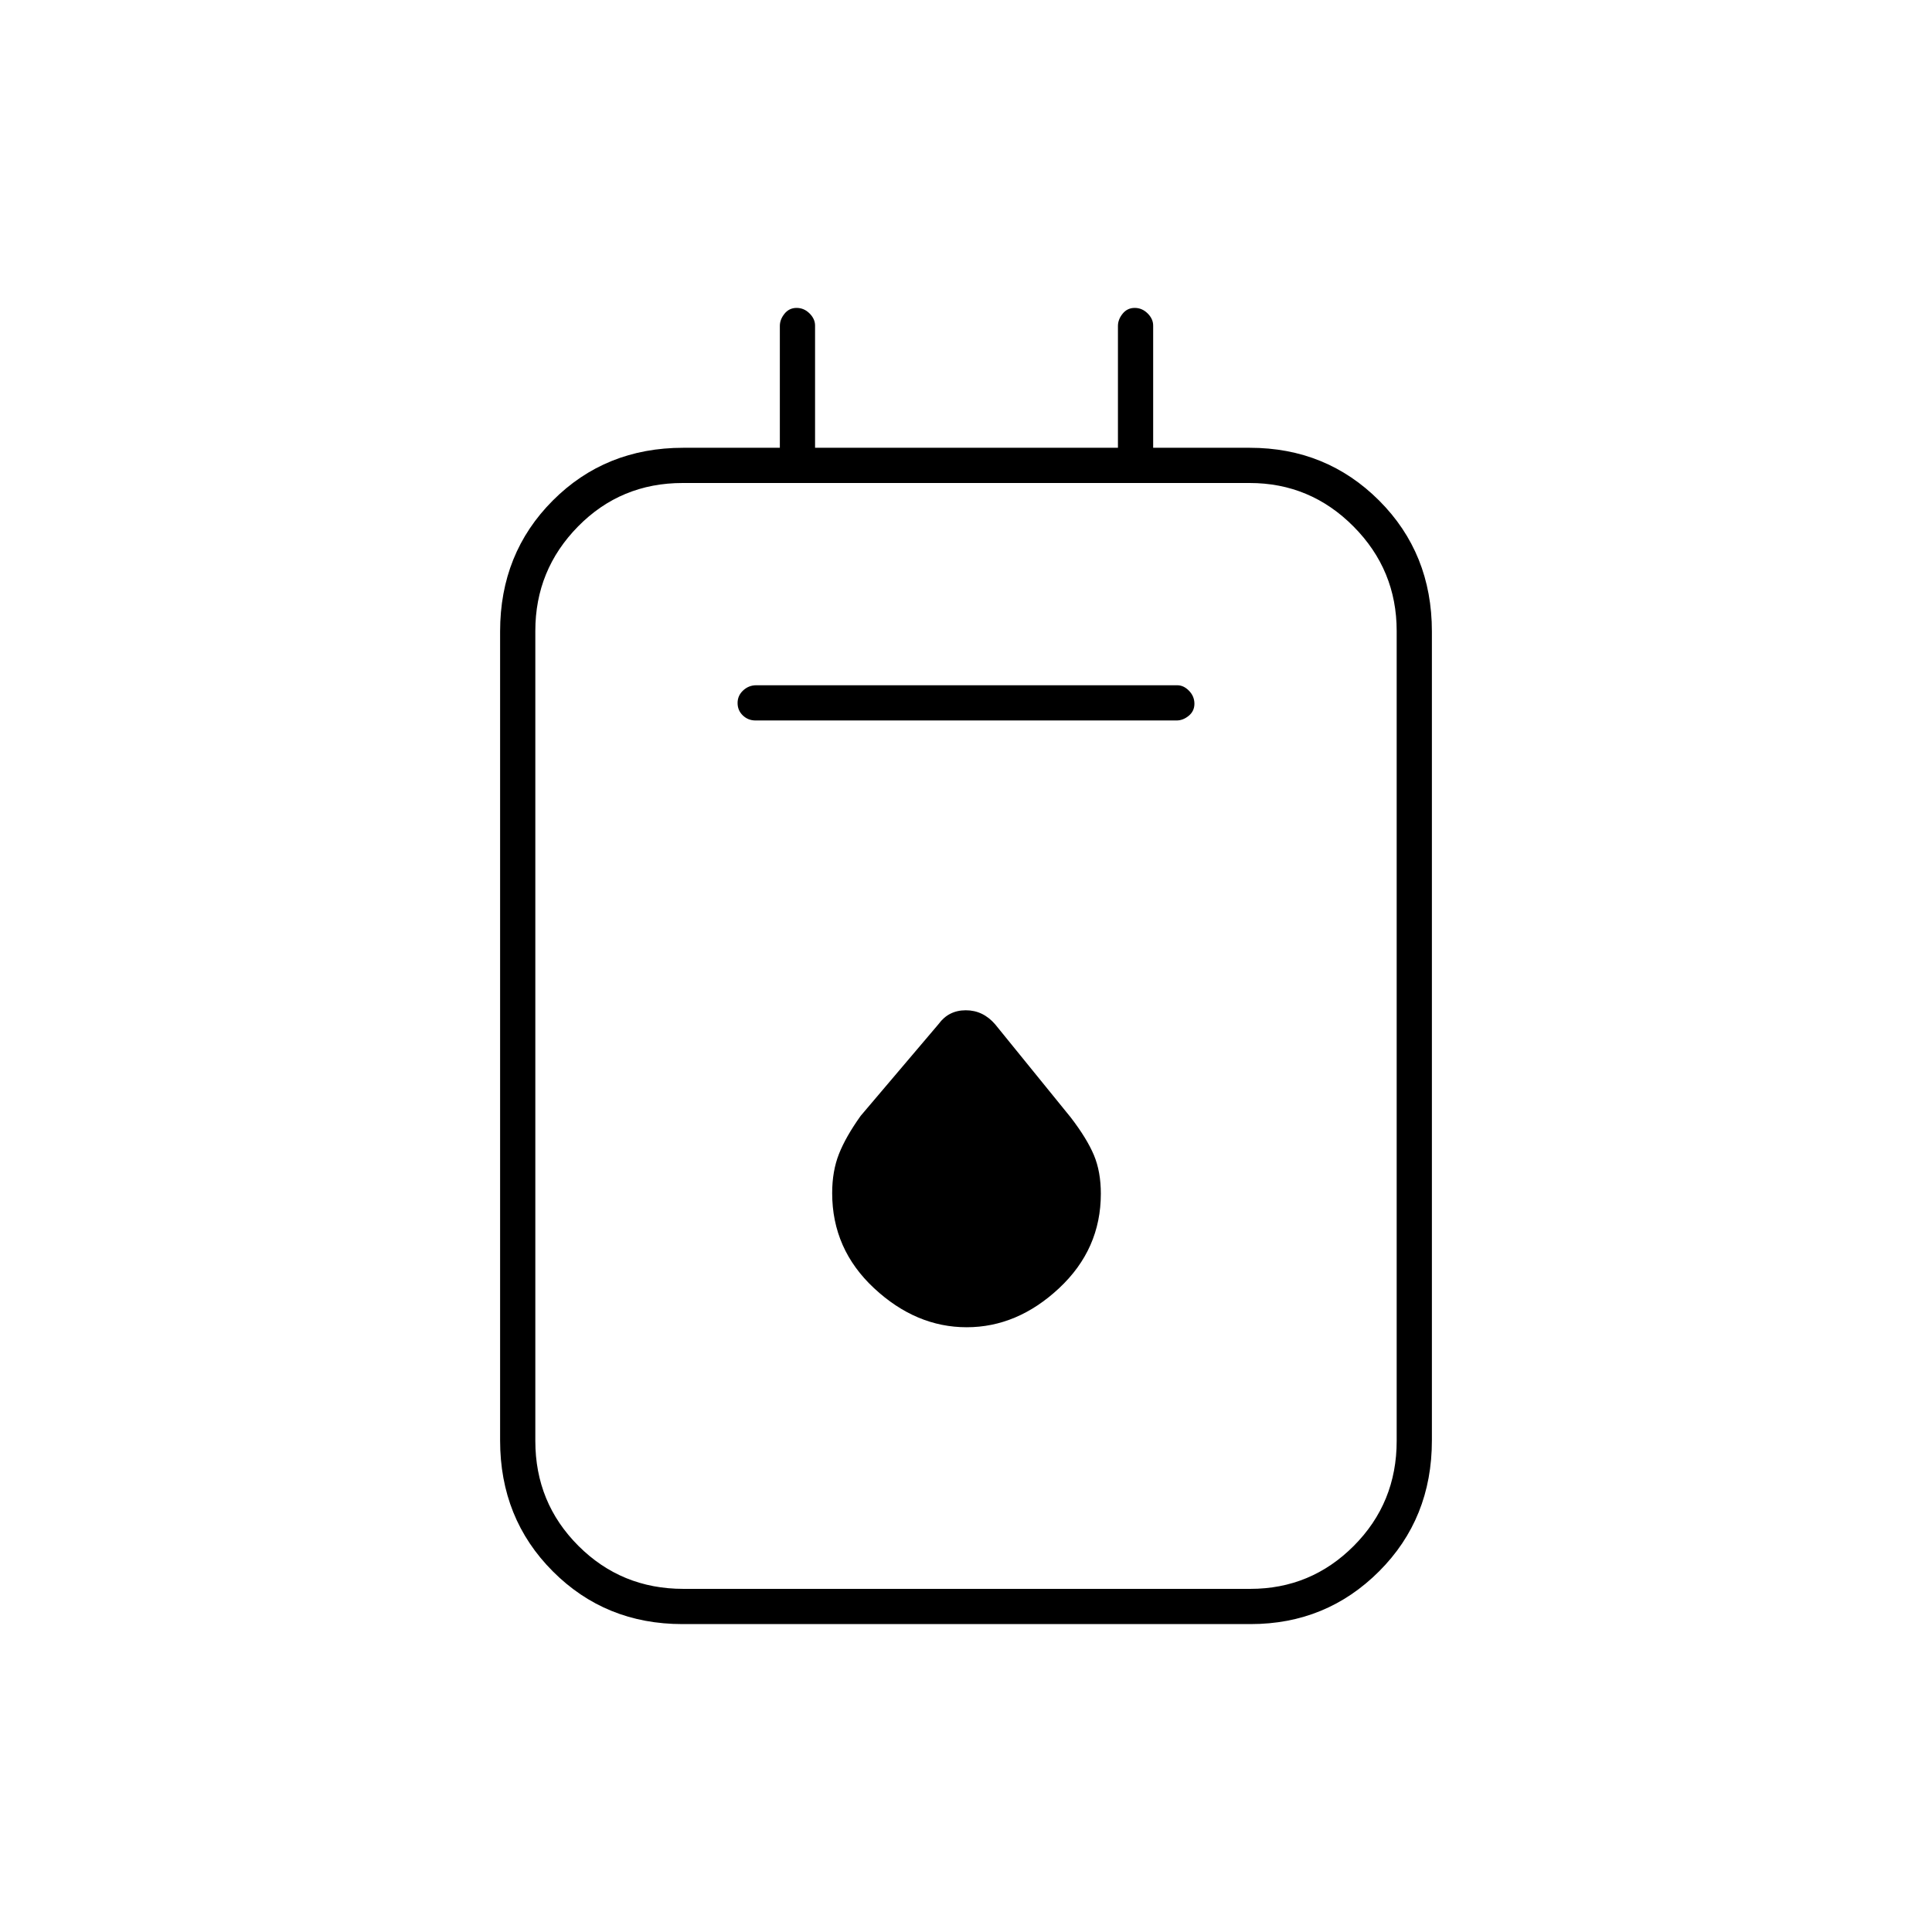 <svg xmlns="http://www.w3.org/2000/svg" height="20" viewBox="0 -960 960 960" width="20"><path d="M339.08-153q-38.25 0-64.41-26.23-26.17-26.22-26.17-65.01v-402.02q0-38.79 26.17-65.02 26.16-26.22 64.83-26.22h48v-60.54q0-3.19 2.32-6.08 2.33-2.88 6-2.88 3.68 0 6.43 2.73 2.75 2.74 2.75 6.02v60.75h150.5v-60.54q0-3.19 2.32-6.08 2.33-2.88 6-2.88 3.68 0 6.43 2.73 2.75 2.74 2.75 6.02v60.75h48q38.05 0 64.28 26.22 26.22 26.23 26.22 65.02v402.02q0 38.79-26.22 65.01Q659.05-153 621.42-153H339.08Zm.48-17.5h281.72q30.13 0 51.43-21.38Q694-213.27 694-244v-402.5q0-30.32-21.46-51.91Q651.08-720 620.94-720H339.22q-30.75 0-51.99 21.59Q266-676.82 266-646.5V-244q0 30.73 21.4 52.12 21.4 21.38 52.16 21.38Zm35.9-431.5h209.19q3.18 0 6.02-2.32 2.83-2.33 2.83-6 0-3.68-2.67-6.43-2.67-2.75-5.86-2.75H375.78q-3.73 0-6.51 2.57-2.77 2.58-2.77 6.25 0 3.68 2.61 6.18 2.62 2.5 6.35 2.5Zm104.87 301.5q25.17 0 45.92-19.39T547-366.83q0-11.01-3.45-19.21-3.44-8.19-11.47-18.67L494.5-451q-6.03-7-14.58-7-8.56 0-13.53 6.83l-38.72 45.62q-7.42 10.39-10.79 18.93-3.38 8.54-3.38 19.47 0 27.87 20.83 47.26 20.83 19.39 46 19.39ZM266-720v548.5V-720Z"/></svg>
